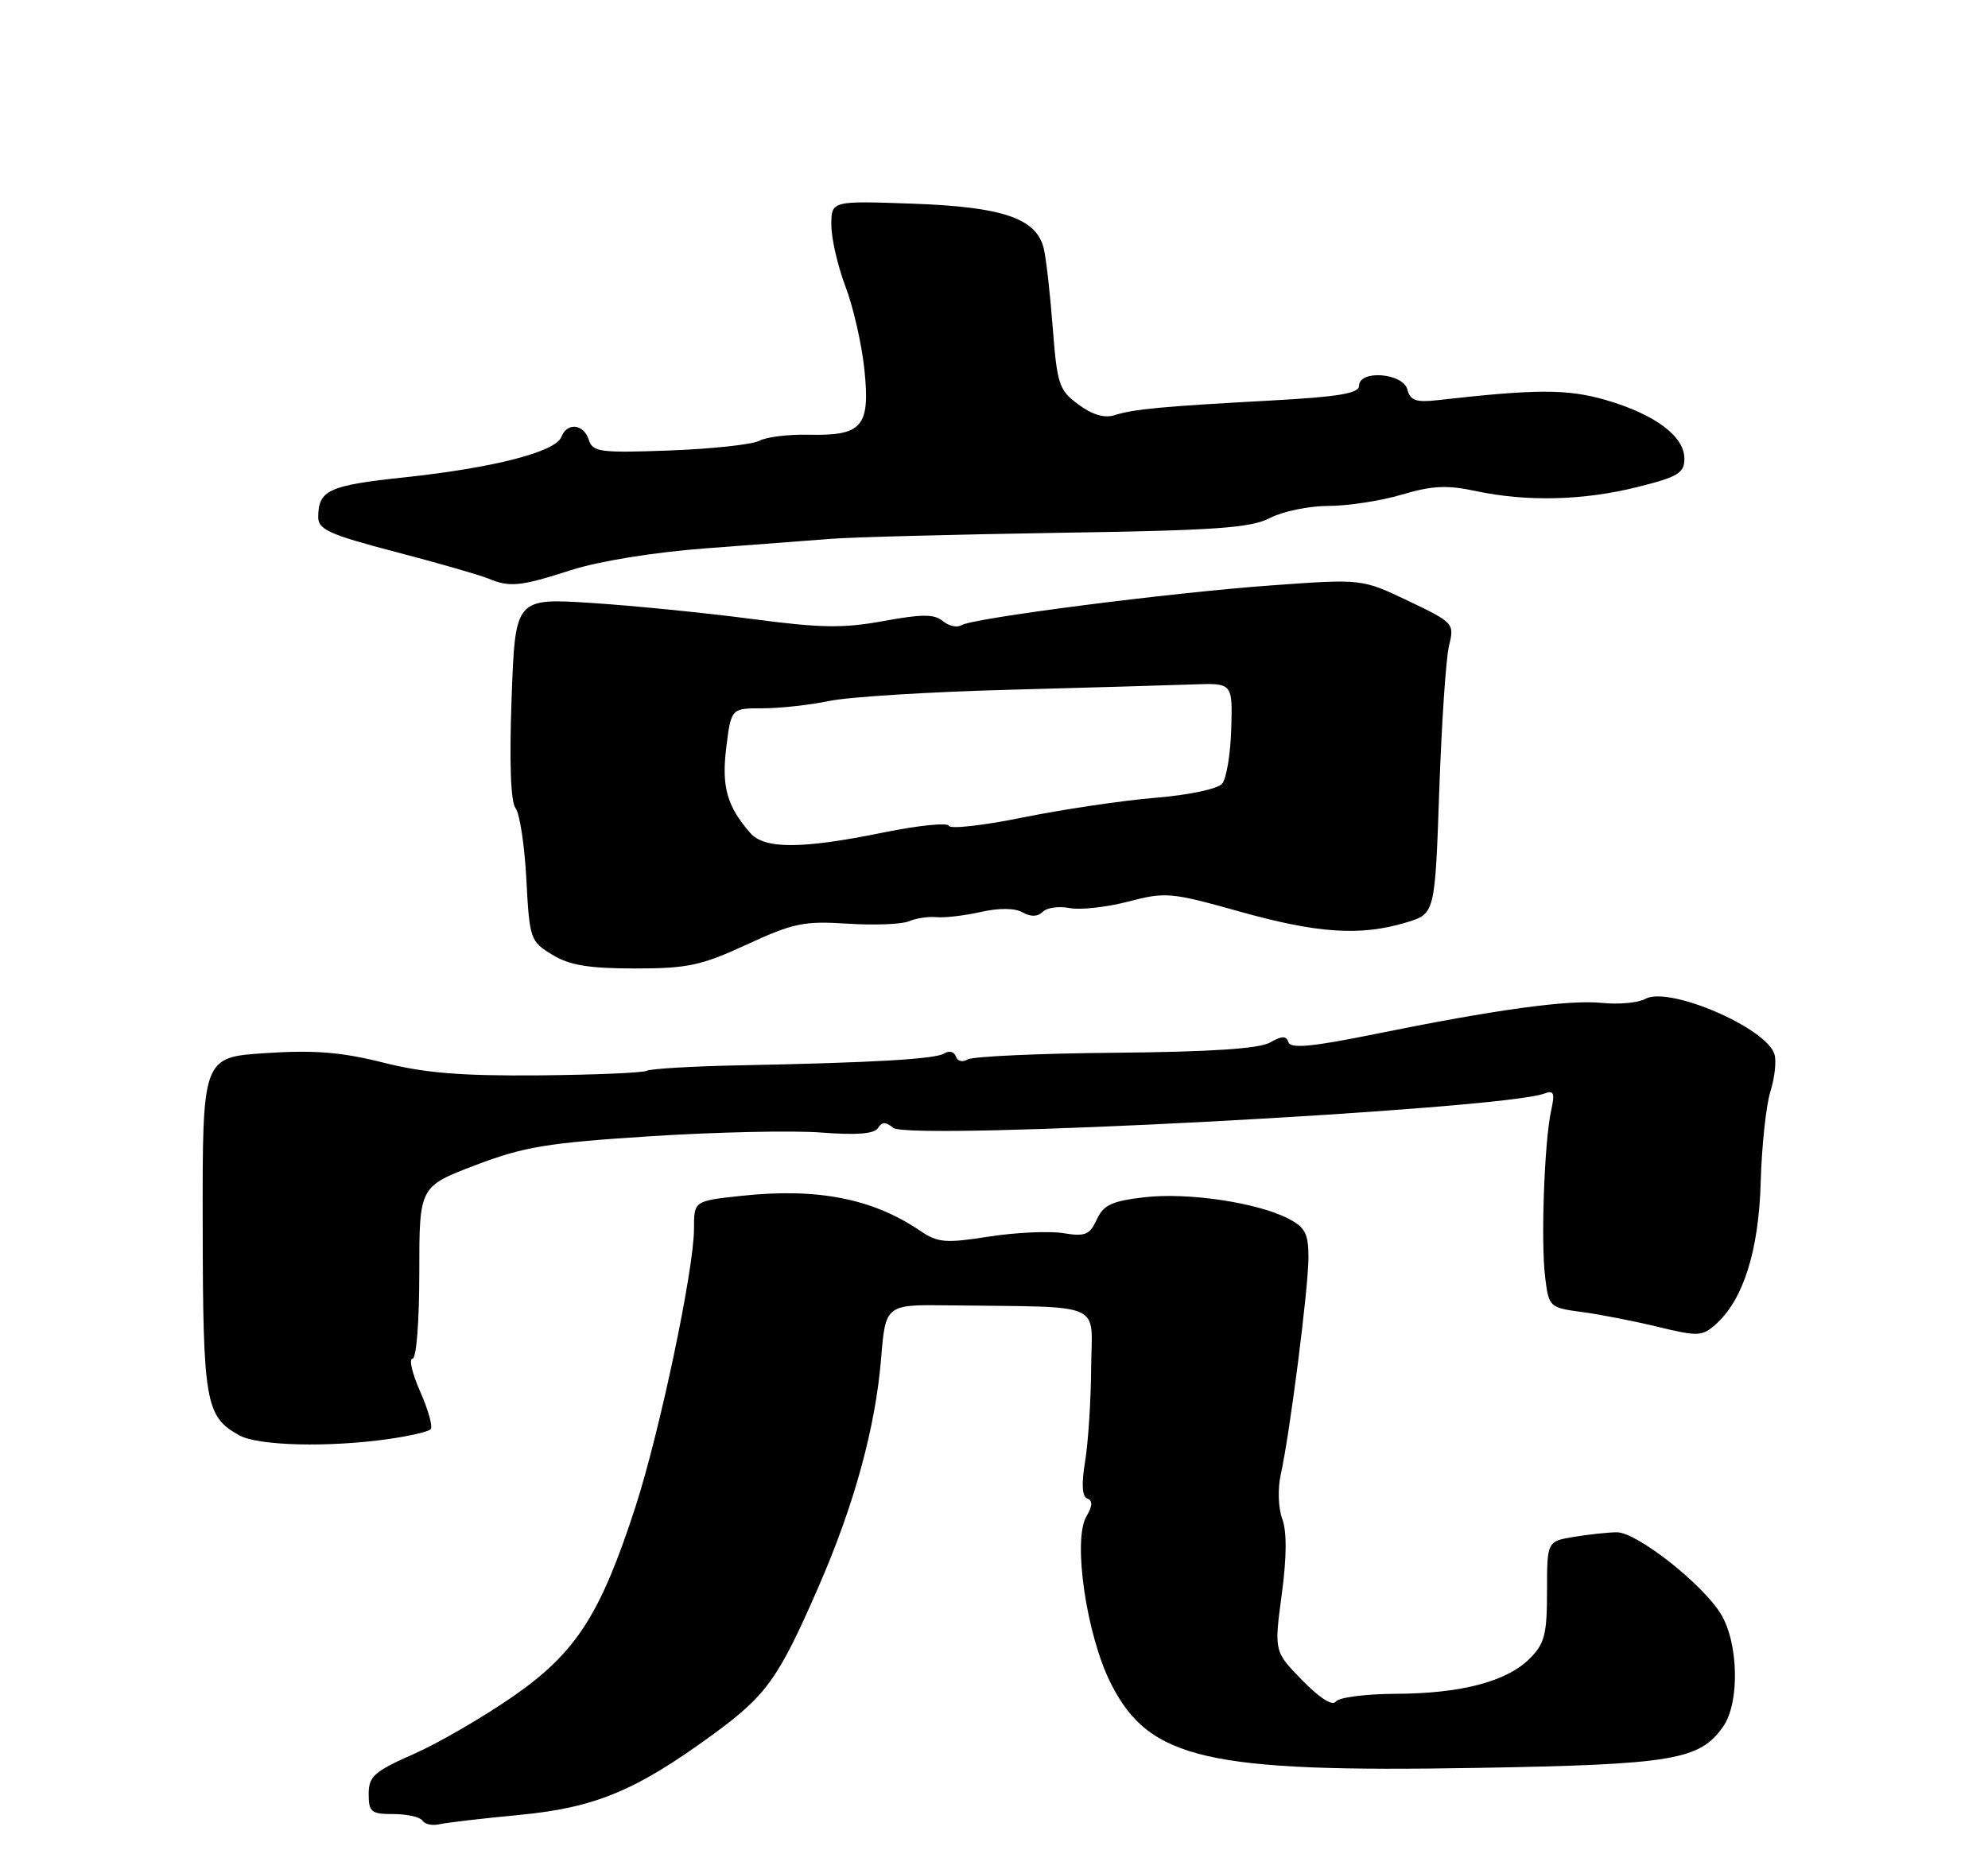 <?xml version="1.0" encoding="UTF-8" standalone="no"?>
<!DOCTYPE svg PUBLIC "-//W3C//DTD SVG 1.1//EN" "http://www.w3.org/Graphics/SVG/1.1/DTD/svg11.dtd" >
<svg xmlns="http://www.w3.org/2000/svg" xmlns:xlink="http://www.w3.org/1999/xlink" version="1.1" viewBox="0 0 275 256">
 <g >
 <path fill="currentColor"
d=" M 71.72 251.13 C 82.27 250.13 87.87 247.82 98.52 240.06 C 106.03 234.58 107.67 232.30 113.21 219.59 C 118.16 208.25 121.10 197.51 121.88 188.00 C 122.50 180.50 122.50 180.50 131.25 180.61 C 153.18 180.90 151.01 179.95 150.94 189.25 C 150.91 193.79 150.53 199.62 150.10 202.22 C 149.58 205.38 149.69 207.07 150.41 207.34 C 151.17 207.62 151.14 208.36 150.29 209.80 C 148.35 213.08 150.30 226.32 153.70 233.00 C 159.01 243.43 166.98 245.26 204.36 244.61 C 231.45 244.14 235.12 243.53 238.37 238.88 C 240.67 235.60 240.50 227.33 238.05 223.32 C 235.51 219.15 226.41 212.00 223.66 212.01 C 222.47 212.02 219.81 212.30 217.75 212.64 C 214.00 213.26 214.00 213.26 214.00 220.18 C 214.00 226.13 213.67 227.42 211.61 229.48 C 208.43 232.67 202.10 234.33 193.00 234.36 C 188.88 234.38 185.17 234.86 184.78 235.44 C 184.33 236.09 182.55 234.95 180.15 232.50 C 176.25 228.50 176.25 228.50 177.30 220.64 C 178.00 215.44 178.02 211.89 177.37 210.14 C 176.82 208.66 176.73 205.97 177.17 204.00 C 178.44 198.27 181.00 178.20 181.00 173.97 C 181.00 170.70 180.54 169.81 178.23 168.62 C 173.91 166.38 164.26 164.95 158.27 165.66 C 153.78 166.18 152.63 166.73 151.71 168.75 C 150.74 170.86 150.11 171.12 147.07 170.62 C 145.13 170.31 140.50 170.52 136.78 171.10 C 130.76 172.04 129.72 171.95 127.26 170.28 C 120.71 165.83 113.05 164.33 102.55 165.46 C 96.00 166.16 96.00 166.16 96.00 170.01 C 96.00 175.65 91.27 198.10 87.90 208.50 C 83.05 223.44 79.68 228.67 71.00 234.70 C 66.88 237.56 60.69 241.16 57.25 242.68 C 51.75 245.11 51.00 245.78 51.00 248.22 C 51.00 250.72 51.35 251.00 54.44 251.00 C 56.33 251.00 58.13 251.41 58.44 251.91 C 58.75 252.40 59.79 252.63 60.75 252.41 C 61.71 252.19 66.65 251.61 71.72 251.13 Z  M 53.74 199.11 C 56.62 198.70 59.24 198.09 59.57 197.76 C 59.90 197.44 59.25 195.10 58.14 192.58 C 57.02 190.06 56.54 188.00 57.06 188.00 C 57.60 188.00 58.00 182.89 58.00 176.09 C 58.00 164.18 58.00 164.18 65.75 161.22 C 72.48 158.66 75.67 158.13 90.00 157.21 C 99.08 156.63 109.70 156.40 113.61 156.70 C 118.51 157.08 120.95 156.88 121.45 156.08 C 122.00 155.19 122.52 155.19 123.56 156.05 C 125.74 157.86 207.84 153.53 213.65 151.30 C 214.94 150.81 215.11 151.23 214.57 153.66 C 213.63 157.95 213.13 171.80 213.74 176.71 C 214.25 180.86 214.33 180.93 218.88 181.54 C 221.42 181.88 226.16 182.81 229.40 183.60 C 234.84 184.92 235.46 184.90 237.30 183.27 C 241.15 179.85 243.29 173.10 243.56 163.51 C 243.70 158.55 244.30 152.94 244.90 151.02 C 245.50 149.11 245.75 146.79 245.46 145.86 C 244.28 142.16 230.83 136.40 227.59 138.21 C 226.62 138.75 223.96 139.00 221.67 138.77 C 216.99 138.29 207.01 139.66 190.07 143.10 C 181.56 144.83 178.54 145.11 178.24 144.22 C 177.93 143.29 177.35 143.30 175.67 144.25 C 174.18 145.10 167.45 145.54 154.30 145.66 C 143.73 145.75 134.53 146.17 133.85 146.59 C 133.16 147.02 132.44 146.83 132.22 146.17 C 132.01 145.52 131.31 145.33 130.66 145.74 C 129.44 146.54 121.05 147.03 101.94 147.41 C 95.58 147.54 89.96 147.88 89.44 148.16 C 88.92 148.44 82.20 148.72 74.50 148.79 C 63.79 148.88 58.74 148.47 53.00 147.02 C 47.23 145.57 43.49 145.27 36.75 145.71 C 28.00 146.28 28.00 146.28 28.04 169.39 C 28.07 194.07 28.41 196.00 33.11 198.60 C 35.72 200.05 45.45 200.29 53.74 199.11 Z  M 103.32 130.68 C 109.73 127.72 111.22 127.41 117.23 127.80 C 120.93 128.04 124.75 127.89 125.73 127.47 C 126.70 127.05 128.43 126.79 129.56 126.90 C 130.70 127.01 133.45 126.68 135.68 126.18 C 138.22 125.61 140.38 125.63 141.46 126.24 C 142.60 126.88 143.55 126.85 144.24 126.16 C 144.82 125.58 146.48 125.35 147.94 125.64 C 149.40 125.93 153.05 125.53 156.05 124.75 C 161.24 123.39 161.97 123.46 171.50 126.13 C 182.27 129.15 188.19 129.54 194.50 127.64 C 198.50 126.44 198.50 126.44 199.09 109.47 C 199.41 100.14 200.02 91.08 200.44 89.35 C 201.20 86.26 201.10 86.15 194.80 83.14 C 188.40 80.09 188.40 80.09 175.95 80.99 C 161.88 82.00 134.60 85.51 132.98 86.51 C 132.39 86.88 131.24 86.61 130.42 85.93 C 129.23 84.95 127.55 84.95 122.21 85.93 C 116.66 86.95 113.51 86.90 104.00 85.64 C 97.67 84.81 87.72 83.81 81.88 83.43 C 71.27 82.75 71.27 82.75 70.77 96.62 C 70.45 105.55 70.64 110.97 71.32 111.82 C 71.89 112.55 72.57 116.98 72.81 121.67 C 73.25 129.94 73.35 130.24 76.38 132.09 C 78.78 133.56 81.41 133.99 87.82 134.00 C 95.12 134.00 97.00 133.60 103.32 130.68 Z  M 79.00 78.88 C 82.82 77.65 90.45 76.41 97.50 75.88 C 104.10 75.38 111.97 74.78 115.00 74.55 C 118.03 74.32 132.20 73.95 146.50 73.72 C 168.24 73.39 173.02 73.05 175.70 71.66 C 177.46 70.75 181.09 70.00 183.77 70.00 C 186.45 70.00 191.01 69.30 193.90 68.44 C 198.11 67.19 200.17 67.09 204.14 67.94 C 211.20 69.45 219.08 69.25 226.54 67.38 C 232.15 65.97 233.00 65.45 233.00 63.45 C 233.00 60.36 228.93 57.33 222.14 55.35 C 216.83 53.81 212.60 53.81 198.84 55.37 C 195.88 55.70 195.08 55.42 194.68 53.89 C 194.08 51.60 188.00 51.13 188.00 53.38 C 188.00 54.43 185.16 54.91 175.75 55.42 C 160.69 56.24 156.83 56.60 154.16 57.45 C 152.78 57.89 151.08 57.38 149.18 55.97 C 146.49 53.99 146.23 53.21 145.62 45.27 C 145.26 40.57 144.70 35.64 144.37 34.32 C 143.33 30.20 138.68 28.62 126.25 28.18 C 115.00 27.78 115.00 27.78 115.00 31.14 C 115.00 32.99 115.88 36.82 116.96 39.66 C 118.04 42.50 119.22 47.69 119.58 51.20 C 120.38 59.03 119.28 60.31 111.90 60.15 C 109.10 60.08 106.01 60.46 105.03 60.99 C 104.04 61.51 98.47 62.11 92.64 62.33 C 83.00 62.68 81.99 62.55 81.45 60.86 C 80.75 58.64 78.44 58.40 77.65 60.46 C 76.86 62.52 68.28 64.73 56.01 66.04 C 45.46 67.16 44.04 67.81 44.02 71.53 C 44.00 73.26 45.53 73.96 54.75 76.37 C 60.66 77.92 66.40 79.57 67.50 80.03 C 70.53 81.30 71.94 81.15 79.00 78.88 Z  M 103.78 115.25 C 100.55 111.54 99.79 108.83 100.47 103.38 C 101.14 98.00 101.14 98.00 105.52 98.00 C 107.93 98.00 112.06 97.54 114.70 96.99 C 117.34 96.43 128.50 95.73 139.50 95.44 C 150.50 95.14 161.97 94.81 165.00 94.70 C 170.50 94.50 170.50 94.50 170.32 100.81 C 170.22 104.28 169.66 107.70 169.07 108.42 C 168.45 109.16 164.50 110.00 159.75 110.39 C 155.21 110.77 147.01 111.99 141.52 113.10 C 136.03 114.22 131.41 114.74 131.25 114.26 C 131.10 113.79 127.04 114.20 122.23 115.18 C 110.94 117.49 105.75 117.51 103.78 115.25 Z "/>
</g>
</svg>